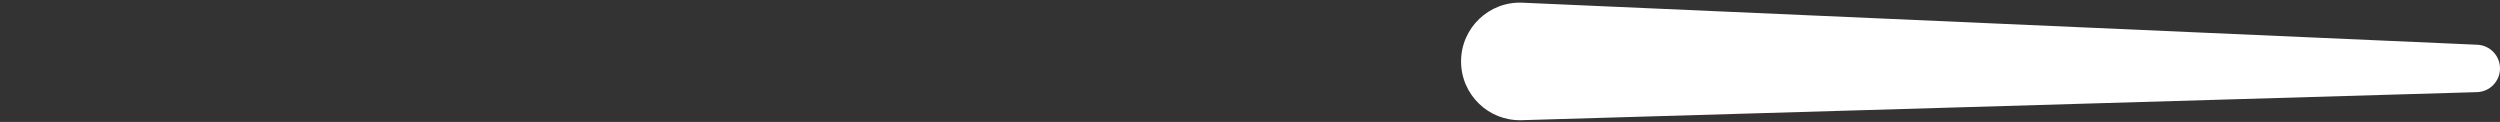 <svg width="164" height="8" viewBox="0 0 164 8" fill="none" xmlns="http://www.w3.org/2000/svg">
<rect x="0" y="0" width="164" height="8" fill="#333333" stroke="none"/>
<path d="M162.512 2.935C163.344 2.971 164 3.656 164 4.489V4.489C164 5.331 163.331 6.02 162.49 6.044L99.814 7.884C97.641 7.947 95.846 6.203 95.846 4.029V4.029C95.846 1.833 97.677 0.081 99.871 0.177L162.512 2.935Z" fill="white"/>
</svg>
